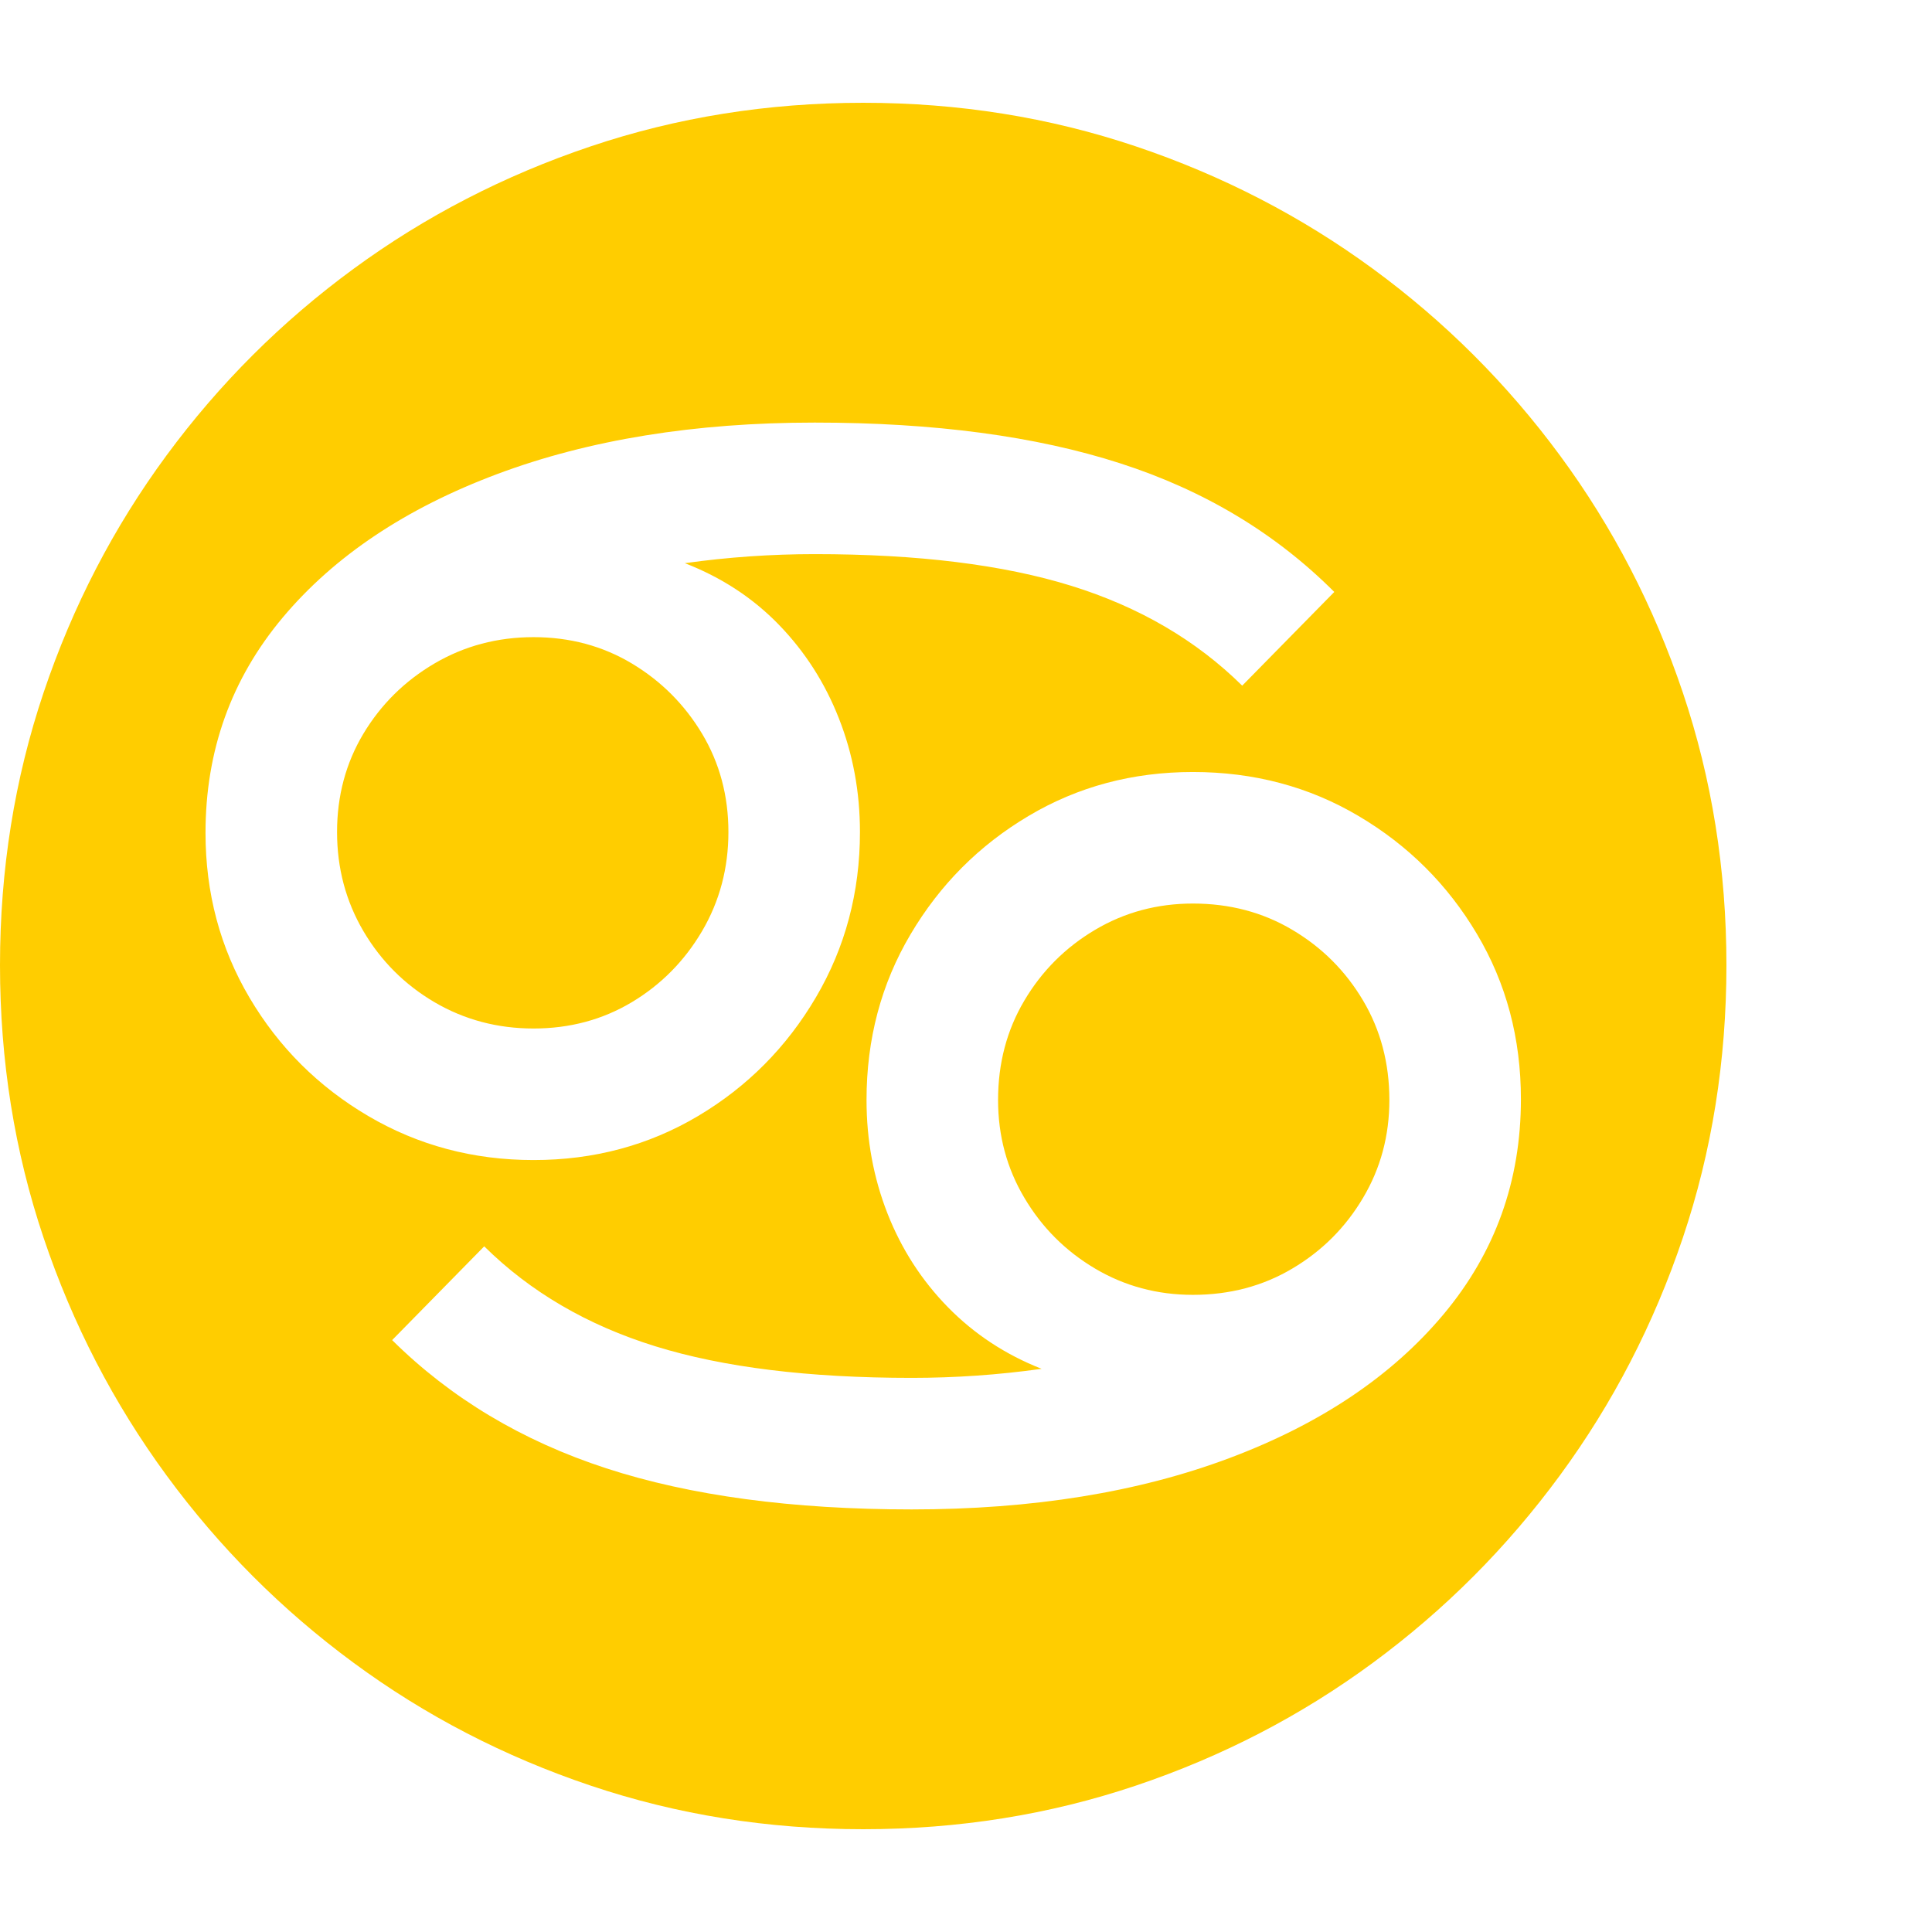 <svg version="1.1" xmlns="http://www.w3.org/2000/svg" style="fill:rgba(0,0,0,1.0)" width="256" height="256" viewBox="0 0 36.719 32.812"><path fill="rgb(255, 205, 0)" d="M16.406 32.812 C14.594 32.812 12.867 32.536 11.227 31.984 C9.586 31.432 8.083 30.654 6.719 29.648 C5.354 28.643 4.169 27.456 3.164 26.086 C2.159 24.716 1.38 23.211 0.828 21.57 C0.276 19.93 0 18.203 0 16.391 C0 14.578 0.276 12.852 0.828 11.211 C1.38 9.57 2.159 8.068 3.164 6.703 C4.169 5.339 5.354 4.156 6.719 3.156 C8.083 2.156 9.586 1.38 11.227 0.828 C12.867 0.276 14.594 -0 16.406 -0 C18.219 -0 19.945 0.276 21.586 0.828 C23.227 1.38 24.729 2.156 26.094 3.156 C27.458 4.156 28.643 5.339 29.648 6.703 C30.654 8.068 31.432 9.57 31.984 11.211 C32.536 12.852 32.812 14.578 32.812 16.391 C32.812 18.203 32.536 19.93 31.984 21.57 C31.432 23.211 30.654 24.716 29.648 26.086 C28.643 27.456 27.458 28.643 26.094 29.648 C24.729 30.654 23.227 31.432 21.586 31.984 C19.945 32.536 18.219 32.812 16.406 32.812 Z M10.141 17.594 C9.453 17.594 8.826 17.427 8.258 17.094 C7.69 16.76 7.24 16.31 6.906 15.742 C6.573 15.174 6.406 14.547 6.406 13.859 C6.406 13.172 6.573 12.549 6.906 11.992 C7.24 11.435 7.69 10.99 8.258 10.656 C8.826 10.323 9.453 10.156 10.141 10.156 C10.828 10.156 11.451 10.323 12.008 10.656 C12.565 10.99 13.01 11.435 13.344 11.992 C13.677 12.549 13.844 13.172 13.844 13.859 C13.844 14.547 13.677 15.174 13.344 15.742 C13.01 16.31 12.565 16.76 12.008 17.094 C11.451 17.427 10.828 17.594 10.141 17.594 Z M17.328 26.734 C19.62 26.734 21.633 26.409 23.367 25.758 C25.102 25.107 26.458 24.195 27.438 23.023 C28.417 21.852 28.906 20.49 28.906 18.938 C28.906 17.781 28.628 16.734 28.07 15.797 C27.513 14.859 26.763 14.112 25.82 13.555 C24.878 12.997 23.828 12.719 22.672 12.719 C21.526 12.719 20.484 12.997 19.547 13.555 C18.609 14.112 17.862 14.862 17.305 15.805 C16.747 16.747 16.469 17.797 16.469 18.953 C16.469 19.714 16.602 20.432 16.867 21.109 C17.133 21.786 17.516 22.38 18.016 22.891 C18.516 23.401 19.109 23.792 19.797 24.062 C18.974 24.177 18.151 24.234 17.328 24.234 C15.37 24.234 13.745 24.034 12.453 23.633 C11.161 23.232 10.078 22.599 9.203 21.734 L7.453 23.516 C8.568 24.62 9.924 25.432 11.523 25.953 C13.122 26.474 15.057 26.734 17.328 26.734 Z M10.141 20.094 C11.286 20.094 12.328 19.815 13.266 19.258 C14.203 18.701 14.951 17.948 15.508 17 C16.065 16.052 16.344 15.005 16.344 13.859 C16.344 13.099 16.211 12.38 15.945 11.703 C15.68 11.026 15.299 10.432 14.805 9.922 C14.31 9.411 13.714 9.021 13.016 8.75 C13.839 8.635 14.661 8.578 15.484 8.578 C17.443 8.578 19.068 8.779 20.359 9.18 C21.651 9.581 22.734 10.214 23.609 11.078 L25.359 9.297 C24.245 8.182 22.888 7.367 21.289 6.852 C19.69 6.336 17.755 6.078 15.484 6.078 C13.203 6.078 11.193 6.404 9.453 7.055 C7.714 7.706 6.354 8.615 5.375 9.781 C4.396 10.948 3.906 12.312 3.906 13.875 C3.906 15.021 4.185 16.065 4.742 17.008 C5.299 17.951 6.052 18.701 7 19.258 C7.948 19.815 8.995 20.094 10.141 20.094 Z M22.672 22.656 C21.995 22.656 21.375 22.49 20.812 22.156 C20.25 21.823 19.802 21.375 19.469 20.812 C19.135 20.25 18.969 19.63 18.969 18.953 C18.969 18.255 19.135 17.625 19.469 17.062 C19.802 16.5 20.25 16.052 20.812 15.719 C21.375 15.385 21.995 15.219 22.672 15.219 C23.37 15.219 24 15.385 24.562 15.719 C25.125 16.052 25.573 16.5 25.906 17.062 C26.24 17.625 26.406 18.255 26.406 18.953 C26.406 19.63 26.24 20.25 25.906 20.812 C25.573 21.375 25.125 21.823 24.562 22.156 C24 22.49 23.37 22.656 22.672 22.656 Z M36.719 27.344" /></svg>